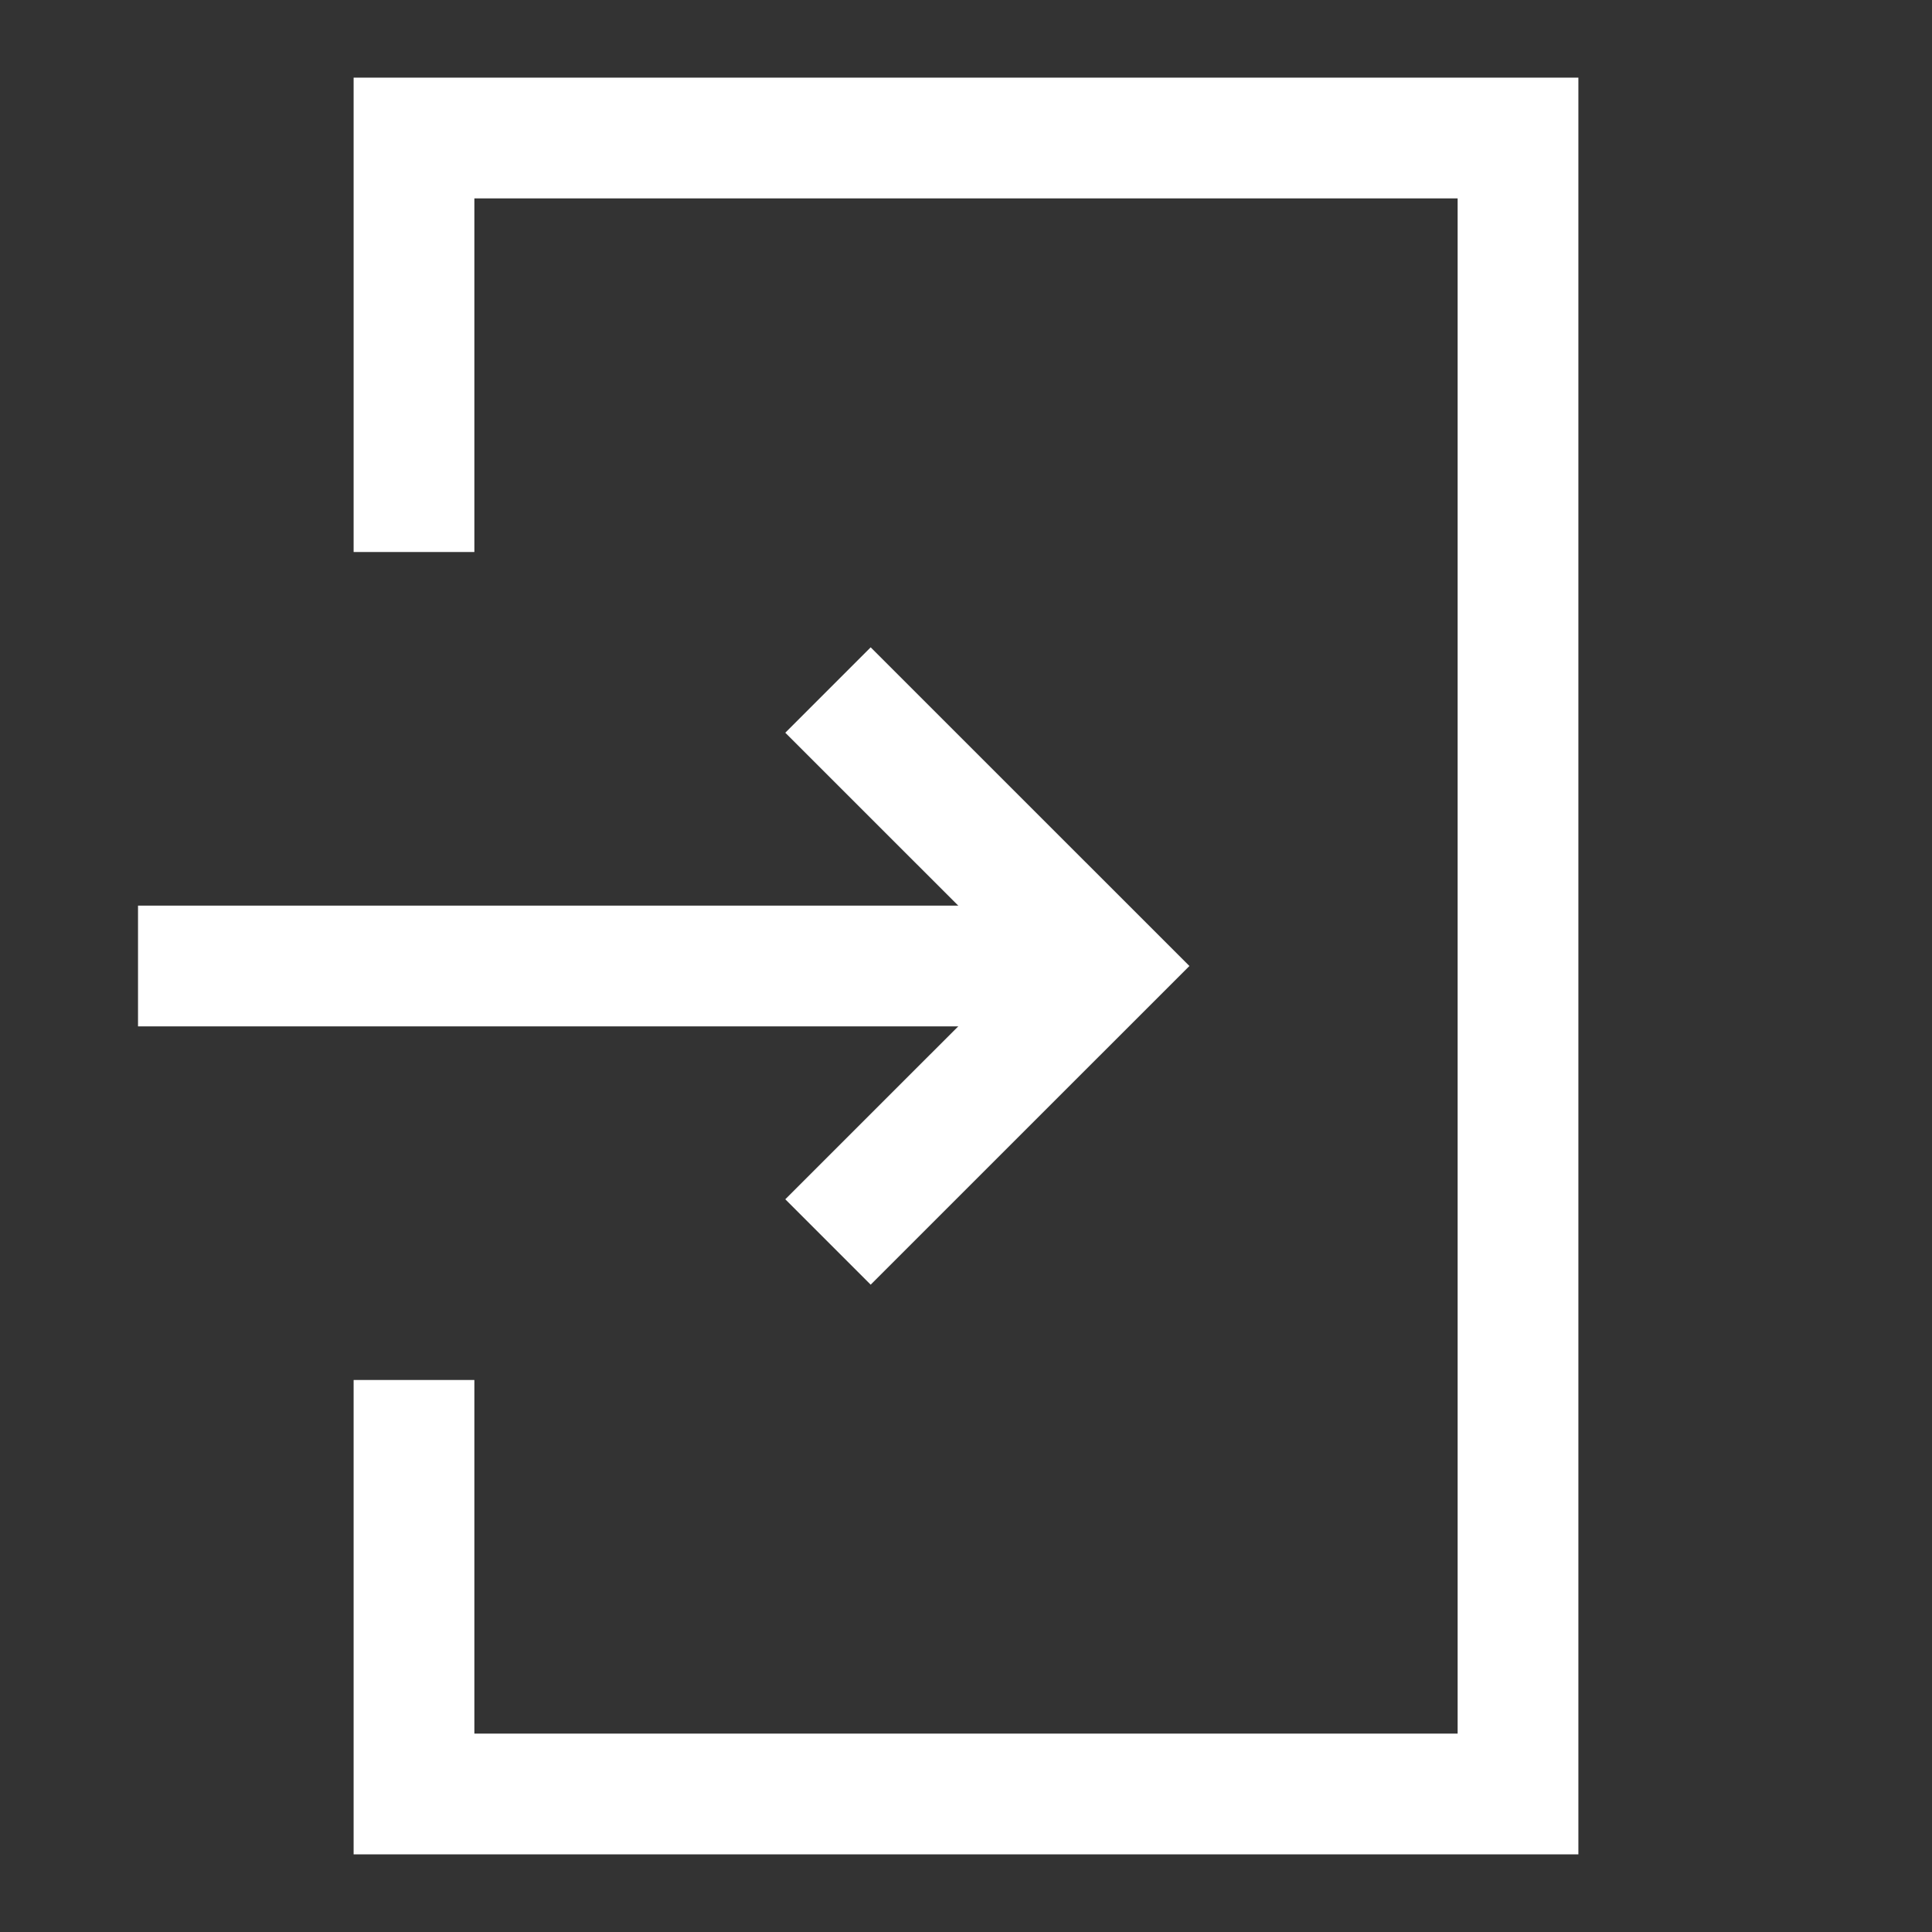 <svg width="32" height="32" viewBox="0 0 32 32" fill="none" xmlns="http://www.w3.org/2000/svg">
<rect x="0" y="0" width="32" height="32" fill="#333333" stroke="none"/>
<path d="M6.857 9.143V2.286H25.143V29.714H6.857V22.857" stroke="white" stroke-width="2" stroke-miterlimit="5"/>
<path d="M13.714 20.571L18.286 16L13.714 11.429" stroke="white" stroke-width="2" stroke-miterlimit="5"/>
<path d="M2.286 16H18.286" stroke="white" stroke-width="2" stroke-miterlimit="5"/>
</svg>
